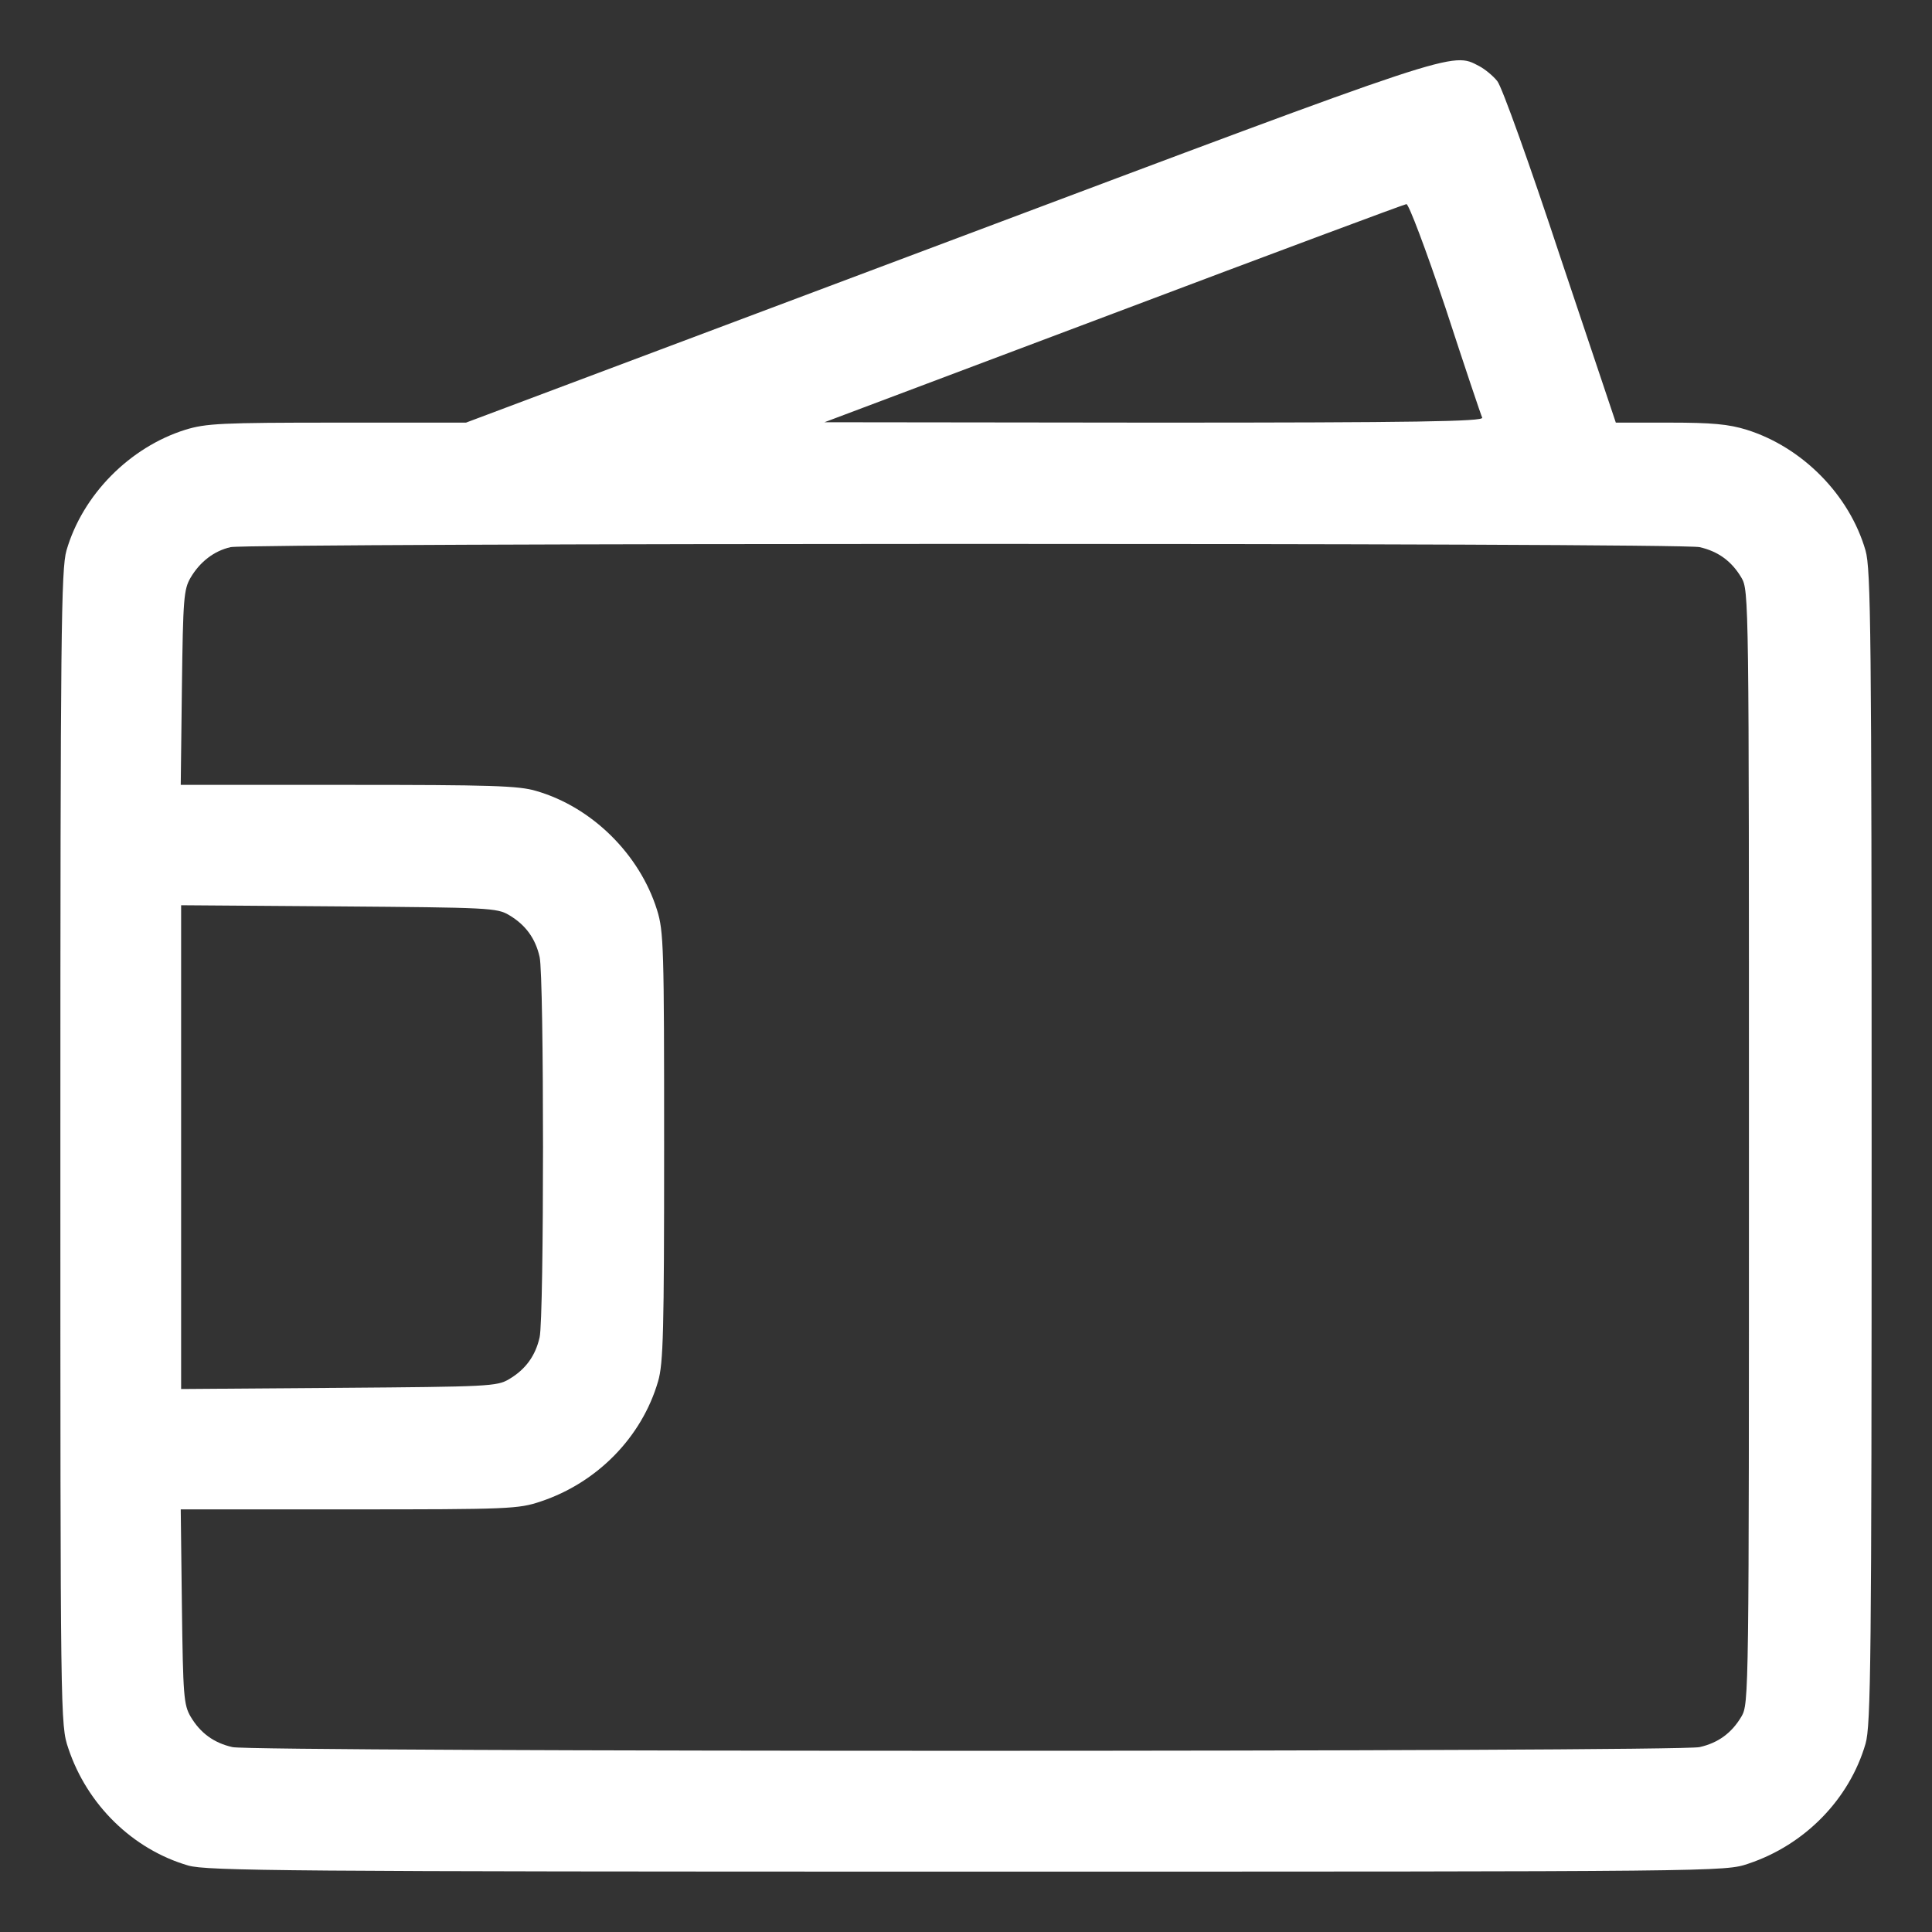 <svg width="20" height="20" viewBox="0 0 20 20" fill="none" xmlns="http://www.w3.org/2000/svg">
<rect x="0" y="0" width="20" height="20" fill="#333333" stroke="none"/>
<g id="free-icon-wallet-7094088 1" clip-path="url(#clip0_9_3490)">
<g id="Group">
<path id="Vector" d="M9.805 2.504L4.824 4.375H3.488C2.289 4.375 2.133 4.383 1.918 4.449C1.344 4.629 0.855 5.121 0.688 5.699C0.633 5.891 0.625 6.547 0.625 11.883C0.625 17.824 0.625 17.855 0.707 18.098C0.902 18.684 1.375 19.145 1.949 19.312C2.141 19.367 2.961 19.375 10.008 19.375C17.848 19.375 17.855 19.375 18.098 19.293C18.684 19.098 19.145 18.625 19.312 18.051C19.367 17.859 19.375 17.203 19.375 11.875C19.375 6.547 19.367 5.891 19.312 5.699C19.145 5.121 18.656 4.629 18.082 4.449C17.895 4.391 17.723 4.375 17.285 4.375H16.727L16.152 2.66C15.84 1.715 15.547 0.895 15.5 0.84C15.457 0.785 15.371 0.715 15.312 0.684C15.027 0.535 15.117 0.508 9.805 2.504ZM14.965 3.191C15.16 3.789 15.332 4.301 15.344 4.324C15.355 4.363 14.66 4.375 11.949 4.375L8.535 4.371L11.523 3.246C13.168 2.625 14.531 2.117 14.559 2.113C14.582 2.109 14.758 2.574 14.965 3.191ZM17.594 5.664C17.785 5.707 17.926 5.809 18.027 5.98C18.105 6.113 18.105 6.184 18.105 11.875C18.105 17.566 18.105 17.637 18.027 17.77C17.926 17.941 17.785 18.043 17.594 18.086C17.391 18.137 2.609 18.137 2.406 18.086C2.215 18.043 2.074 17.941 1.973 17.77C1.902 17.648 1.895 17.555 1.883 16.629L1.871 15.625H3.613C5.273 15.625 5.367 15.621 5.598 15.543C6.184 15.348 6.645 14.875 6.812 14.301C6.867 14.117 6.875 13.777 6.875 11.871C6.875 9.805 6.871 9.641 6.801 9.418C6.621 8.844 6.129 8.355 5.551 8.188C5.371 8.133 5.07 8.125 3.602 8.125H1.871L1.883 7.117C1.895 6.195 1.902 6.102 1.973 5.98C2.07 5.816 2.215 5.703 2.387 5.664C2.574 5.621 17.406 5.617 17.594 5.664ZM5.27 9.473C5.441 9.574 5.543 9.715 5.586 9.906C5.633 10.105 5.633 13.645 5.586 13.844C5.543 14.035 5.441 14.176 5.27 14.277C5.145 14.352 5.055 14.355 3.508 14.367L1.875 14.379V11.875V9.371L3.508 9.383C5.055 9.395 5.145 9.398 5.27 9.473Z" fill="white"/>
</g>
</g>
<defs>
<clipPath id="clip0_9_3490">
<rect width="20" height="20" fill="white"/>
</clipPath>
</defs>
</svg>
